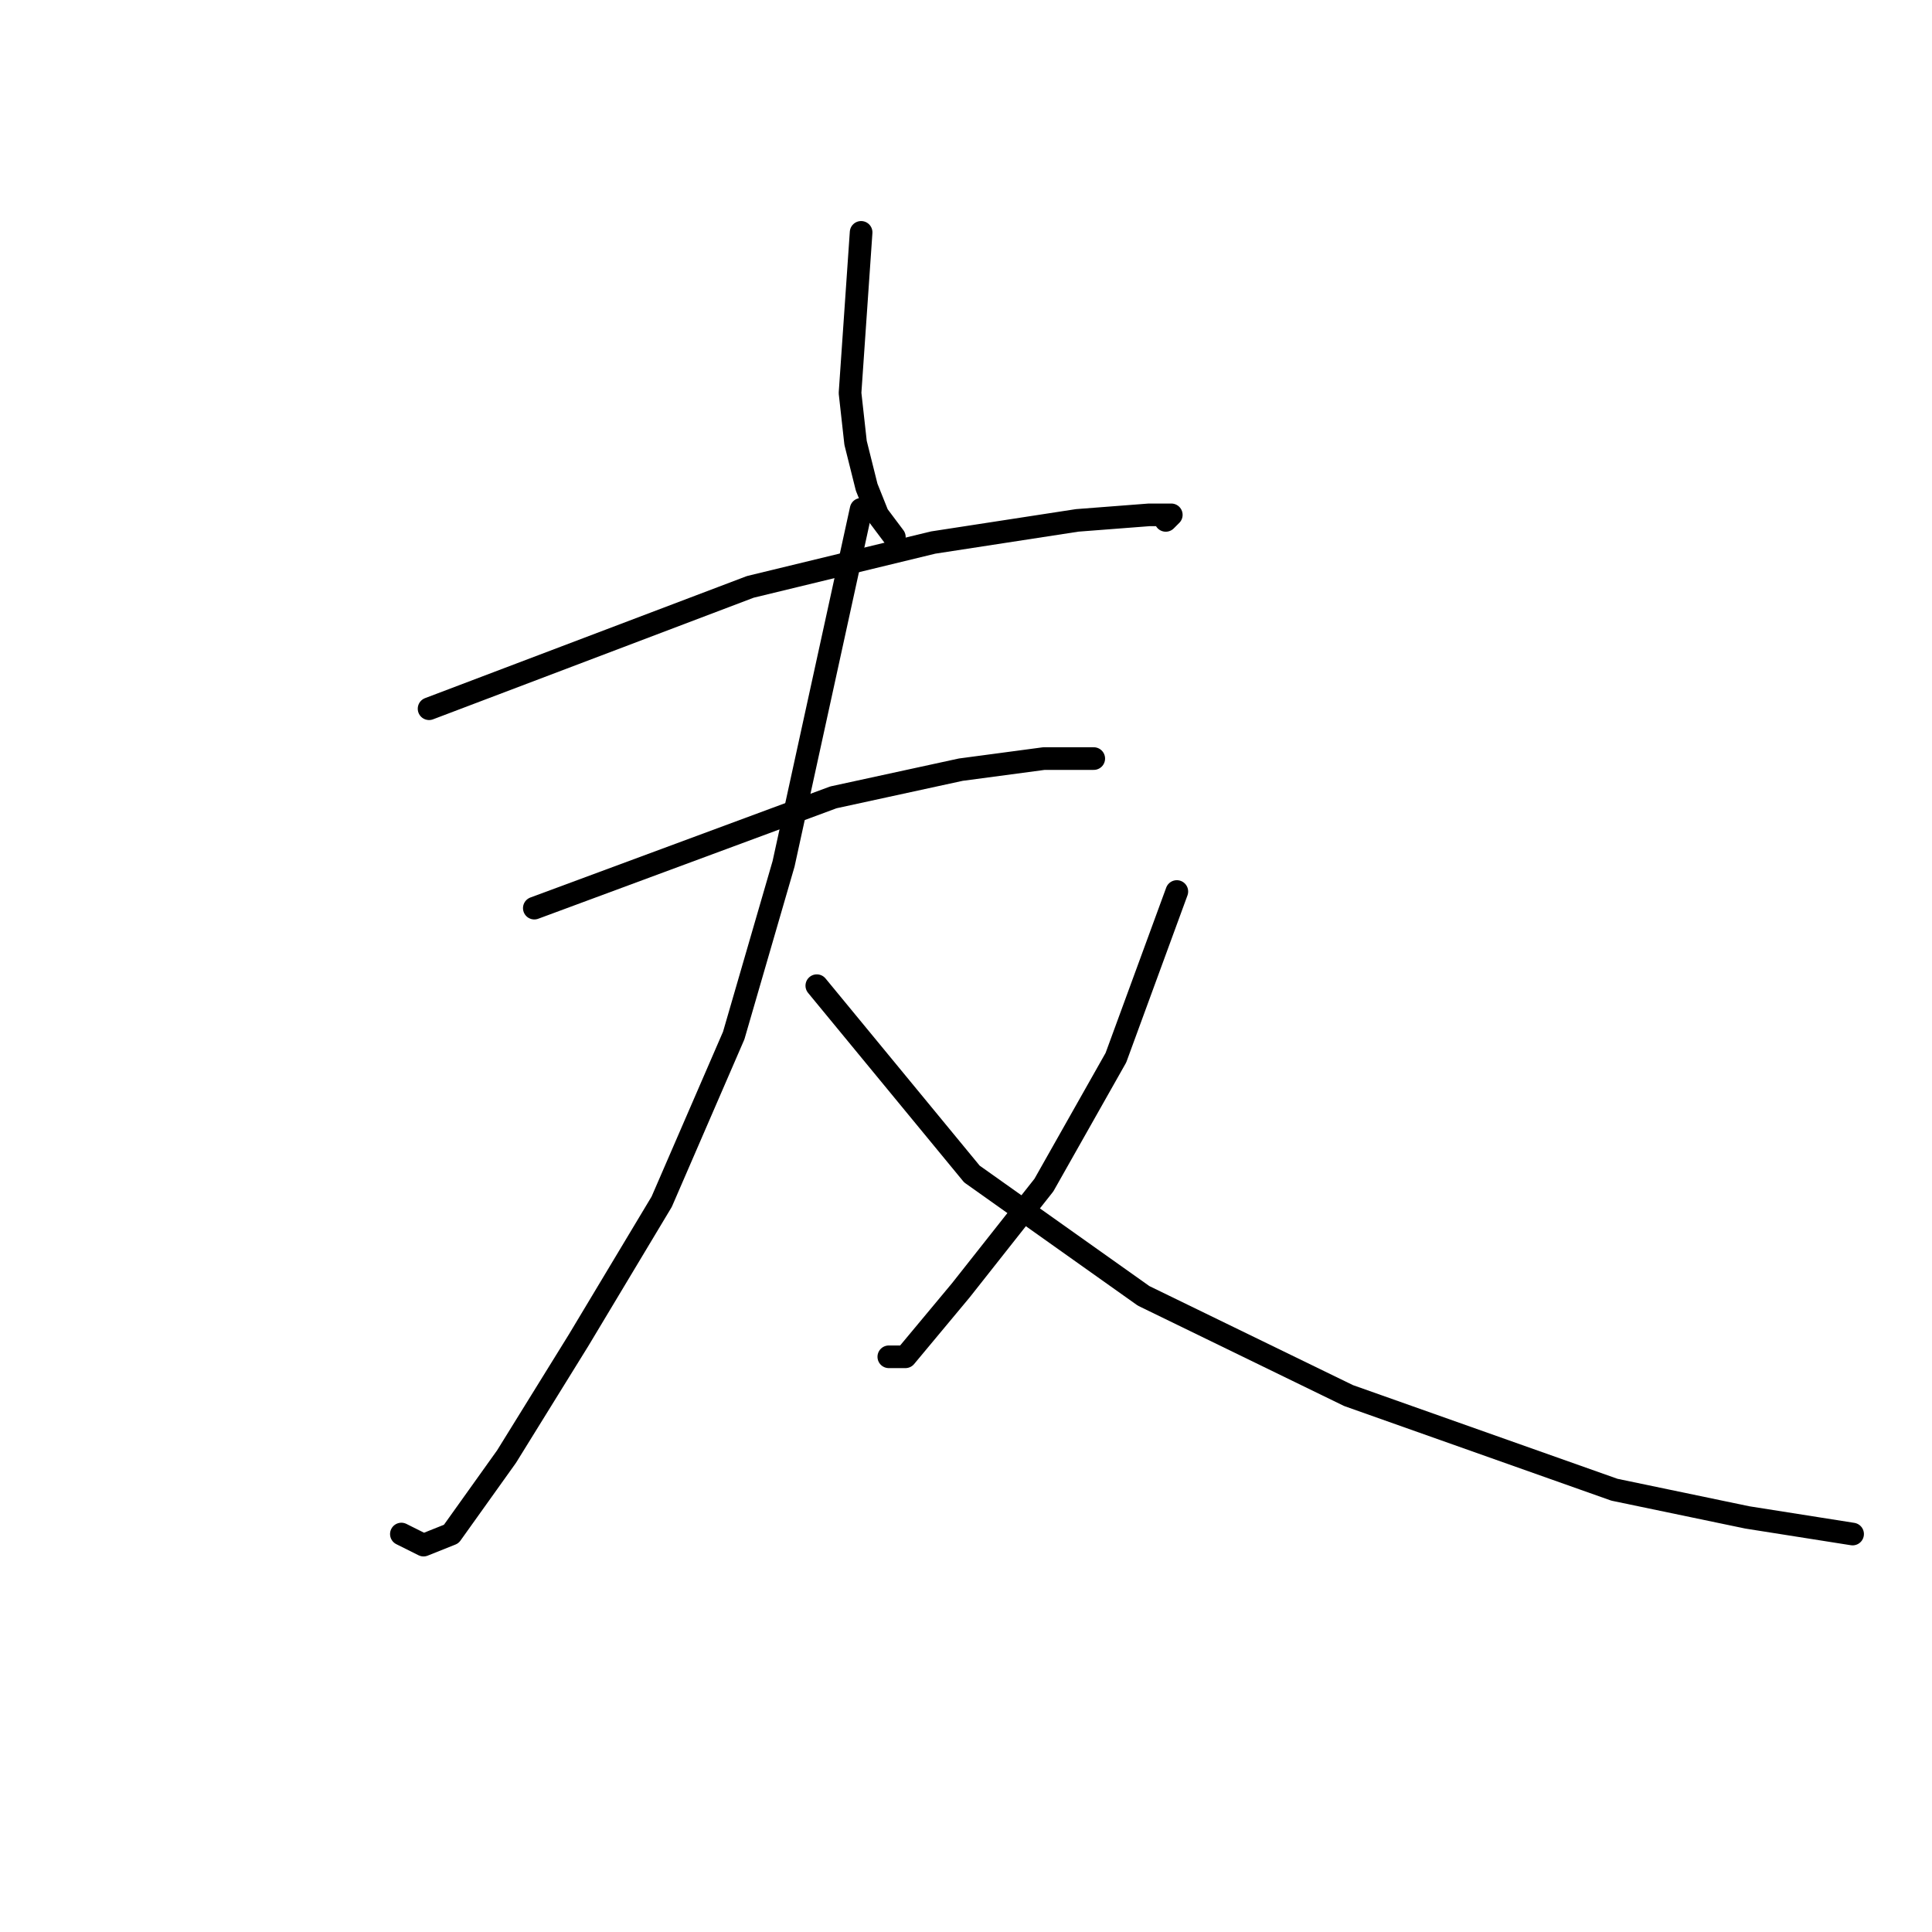 <?xml version="1.0" standalone="no"?>
    <svg width="256" height="256" xmlns="http://www.w3.org/2000/svg" version="1.1">
    <polyline stroke="black" stroke-width="3" stroke-linecap="round" fill="transparent" stroke-linejoin="round" points="114.102 30.79 112.634 52.075 113.368 58.68 114.836 64.552 116.304 68.221 118.506 71.157 118.506 71.157 " />
        <polyline stroke="black" stroke-width="3" stroke-linecap="round" fill="transparent" stroke-linejoin="round" points="56.854 93.91 99.423 77.763 123.643 71.891 142.726 68.955 152.268 68.221 155.203 68.221 154.469 68.955 154.469 68.955 " />
        <polyline stroke="black" stroke-width="3" stroke-linecap="round" fill="transparent" stroke-linejoin="round" points="70.799 120.332 110.432 105.653 127.313 101.983 138.323 100.515 142.726 100.515 144.928 100.515 144.928 100.515 " />
        <polyline stroke="black" stroke-width="3" stroke-linecap="round" fill="transparent" stroke-linejoin="round" points="114.102 67.488 103.827 114.46 97.221 137.213 87.68 159.231 76.671 177.58 67.129 192.993 59.79 203.269 56.12 204.736 53.184 203.269 53.184 203.269 " />
        <polyline stroke="black" stroke-width="3" stroke-linecap="round" fill="transparent" stroke-linejoin="round" points="108.231 130.607 128.781 155.562 151.534 171.709 178.69 184.92 213.92 197.397 231.534 201.067 245.479 203.269 245.479 203.269 " />
        <polyline stroke="black" stroke-width="3" stroke-linecap="round" fill="transparent" stroke-linejoin="round" points="155.937 118.13 147.864 140.149 138.323 157.03 127.313 170.975 119.974 179.782 117.772 179.782 117.772 179.782 " />
        </svg>